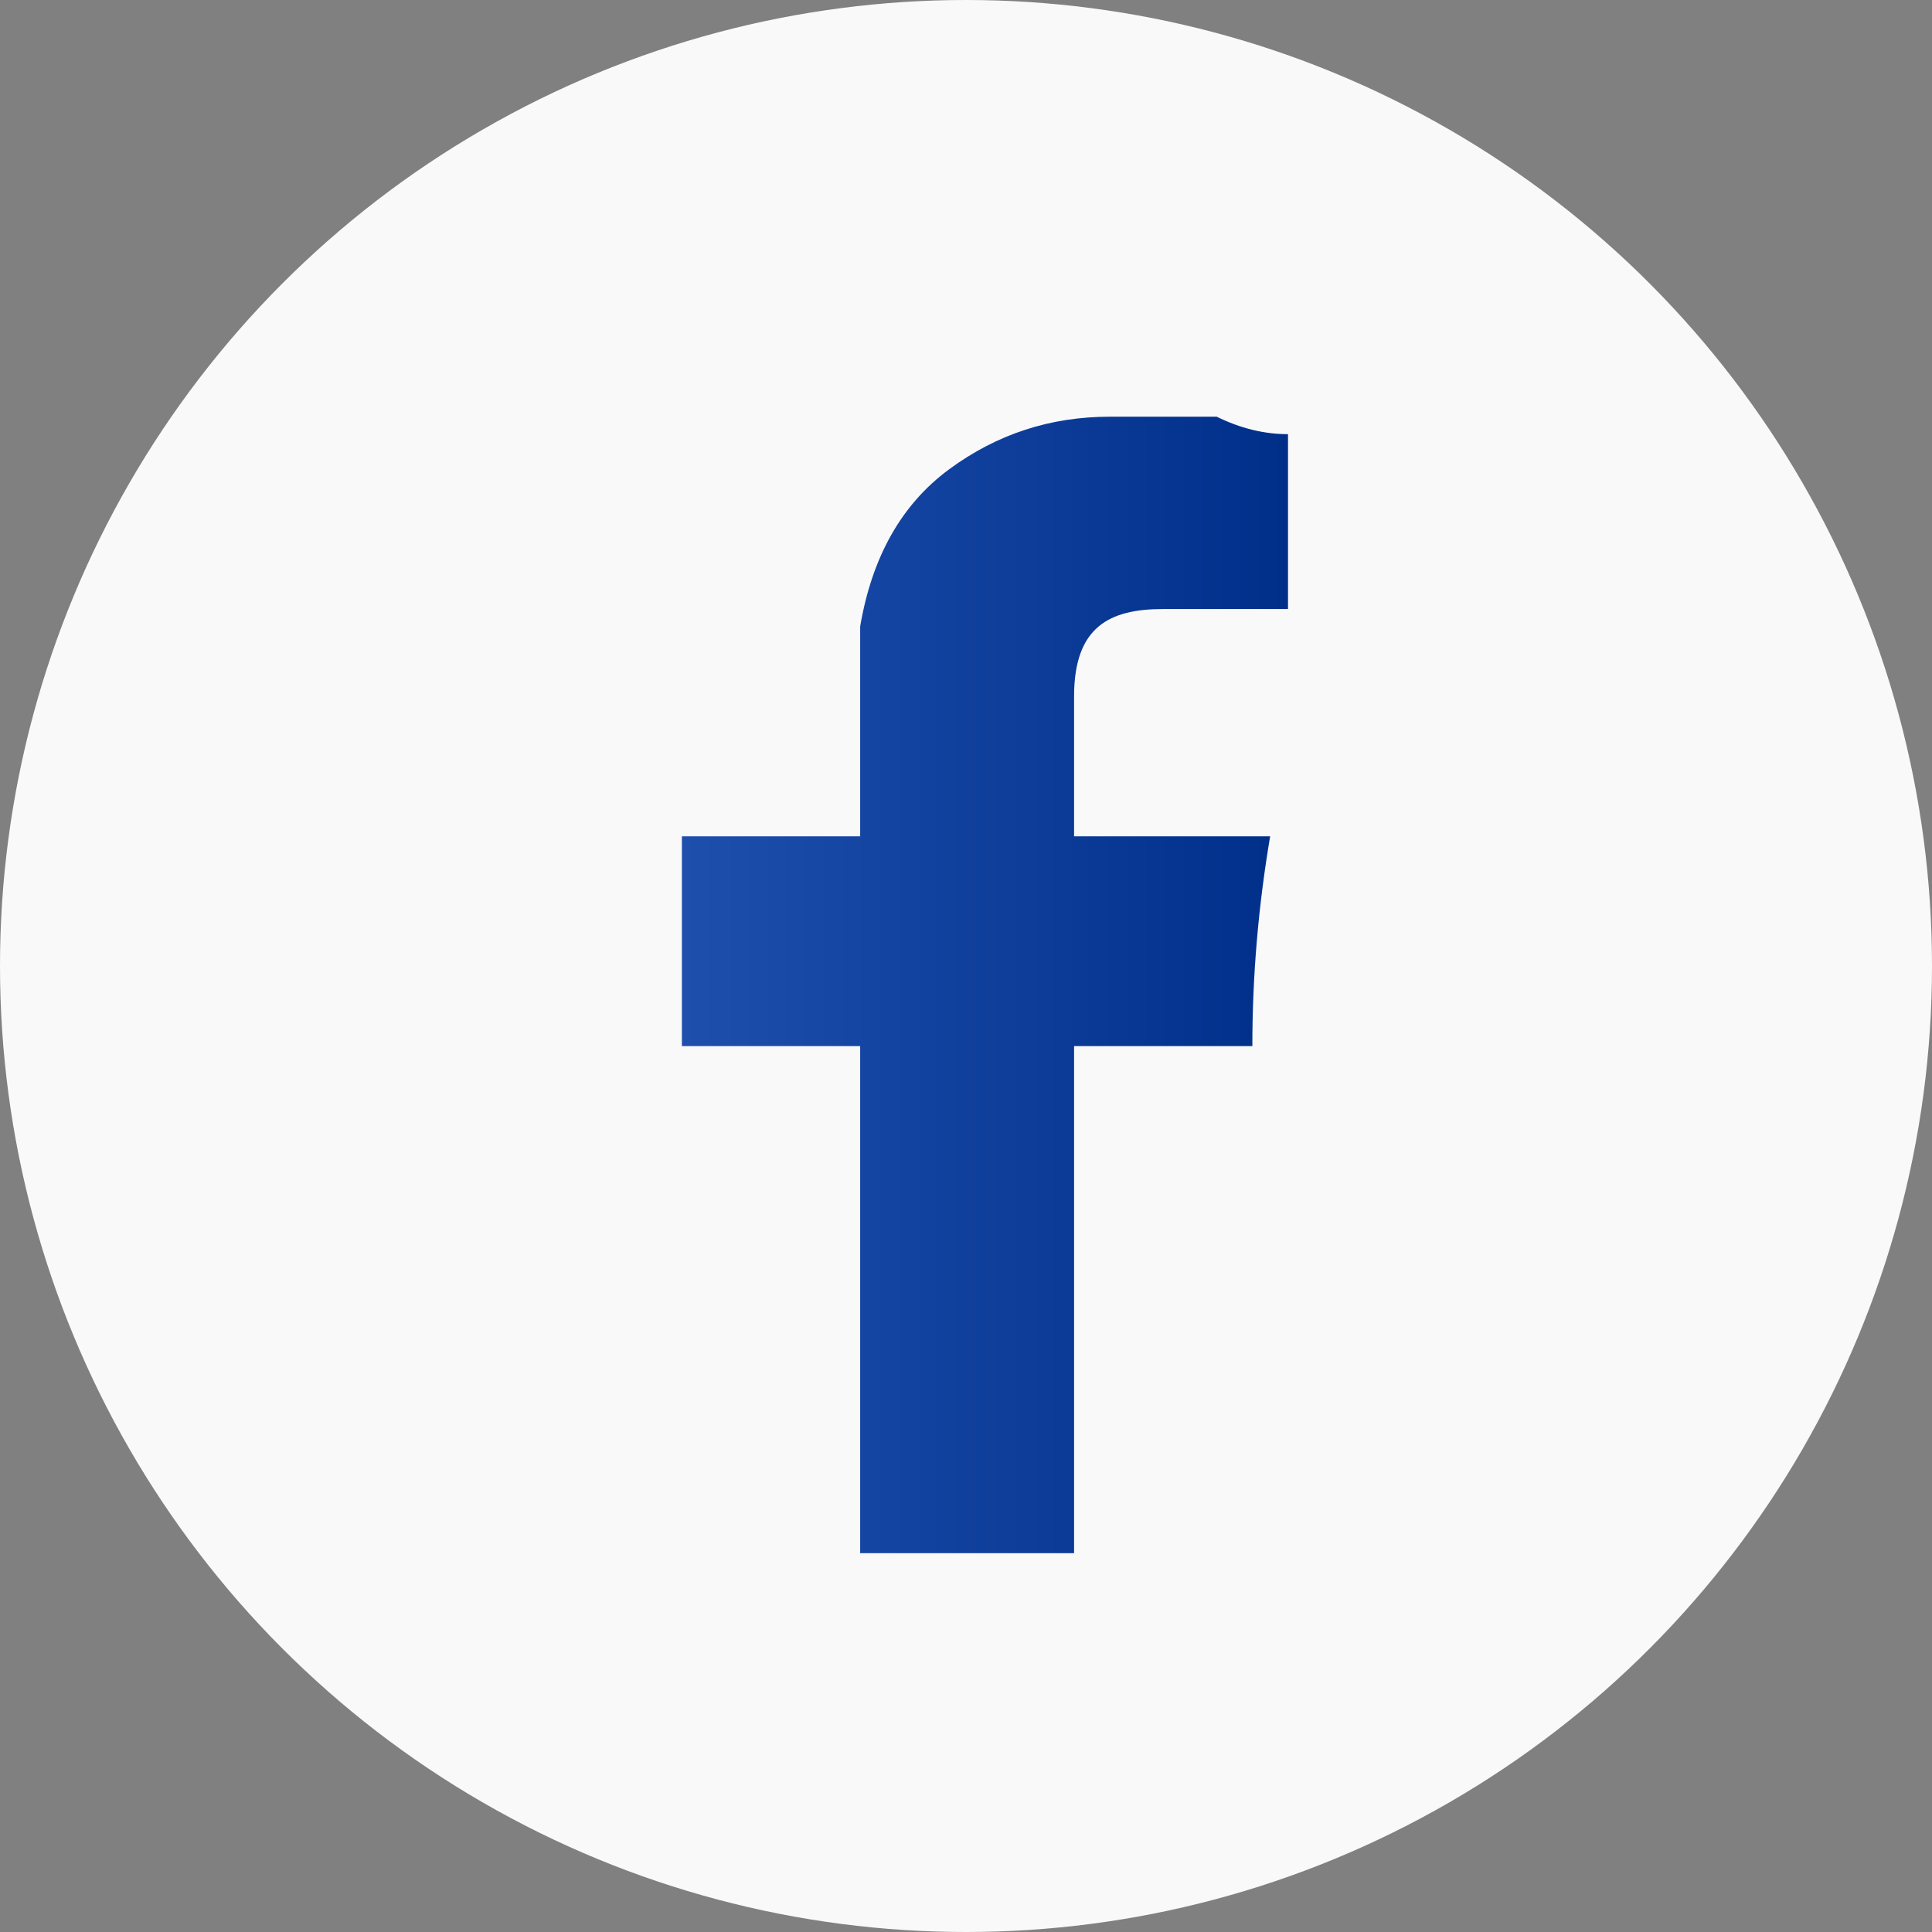 <svg width="51" height="51" viewBox="0 0 51 51" fill="none" xmlns="http://www.w3.org/2000/svg">
<rect x="0" y="0" width="51" height="51" fill="#808080" stroke="none"/>
<g id="Group 217">
<circle id="Ellipse 16" cx="25.5" cy="25.5" r="25.5" fill="#F9F9F9"/>
<path id="&#60;Path&#62;" d="M28.353 18.385C28.353 19 28.353 20.231 28.353 22.077C30.235 22.077 31.647 22.077 32.588 22.077C32.902 22.077 33.216 22.077 33.529 22.077C33.216 23.923 33.059 25.769 33.059 27.615H28.353V41H22.706V27.615H18V22.077H22.706V21.615C22.706 20.692 22.706 19.615 22.706 18.385C22.706 17.769 22.706 17.154 22.706 16.538C23.02 14.692 23.804 13.308 25.059 12.385C26.314 11.461 27.726 11 29.294 11C30.235 11 31.176 11 32.118 11C32.745 11.308 33.373 11.461 34 11.461V16.077C33.686 16.077 33.529 16.077 33.529 16.077C32.588 16.077 31.647 16.077 30.706 16.077C29.294 16.077 28.353 16.538 28.353 18.385Z" fill="url(#paint0_linear_52_12013)"/>
</g>
<defs>
<linearGradient id="paint0_linear_52_12013" x1="18" y1="1.769" x2="34" y2="1.769" gradientUnits="userSpaceOnUse">
<stop stop-color="#1E4FAD"/>
<stop offset="1" stop-color="#002F8A"/>
</linearGradient>
</defs>
</svg>
